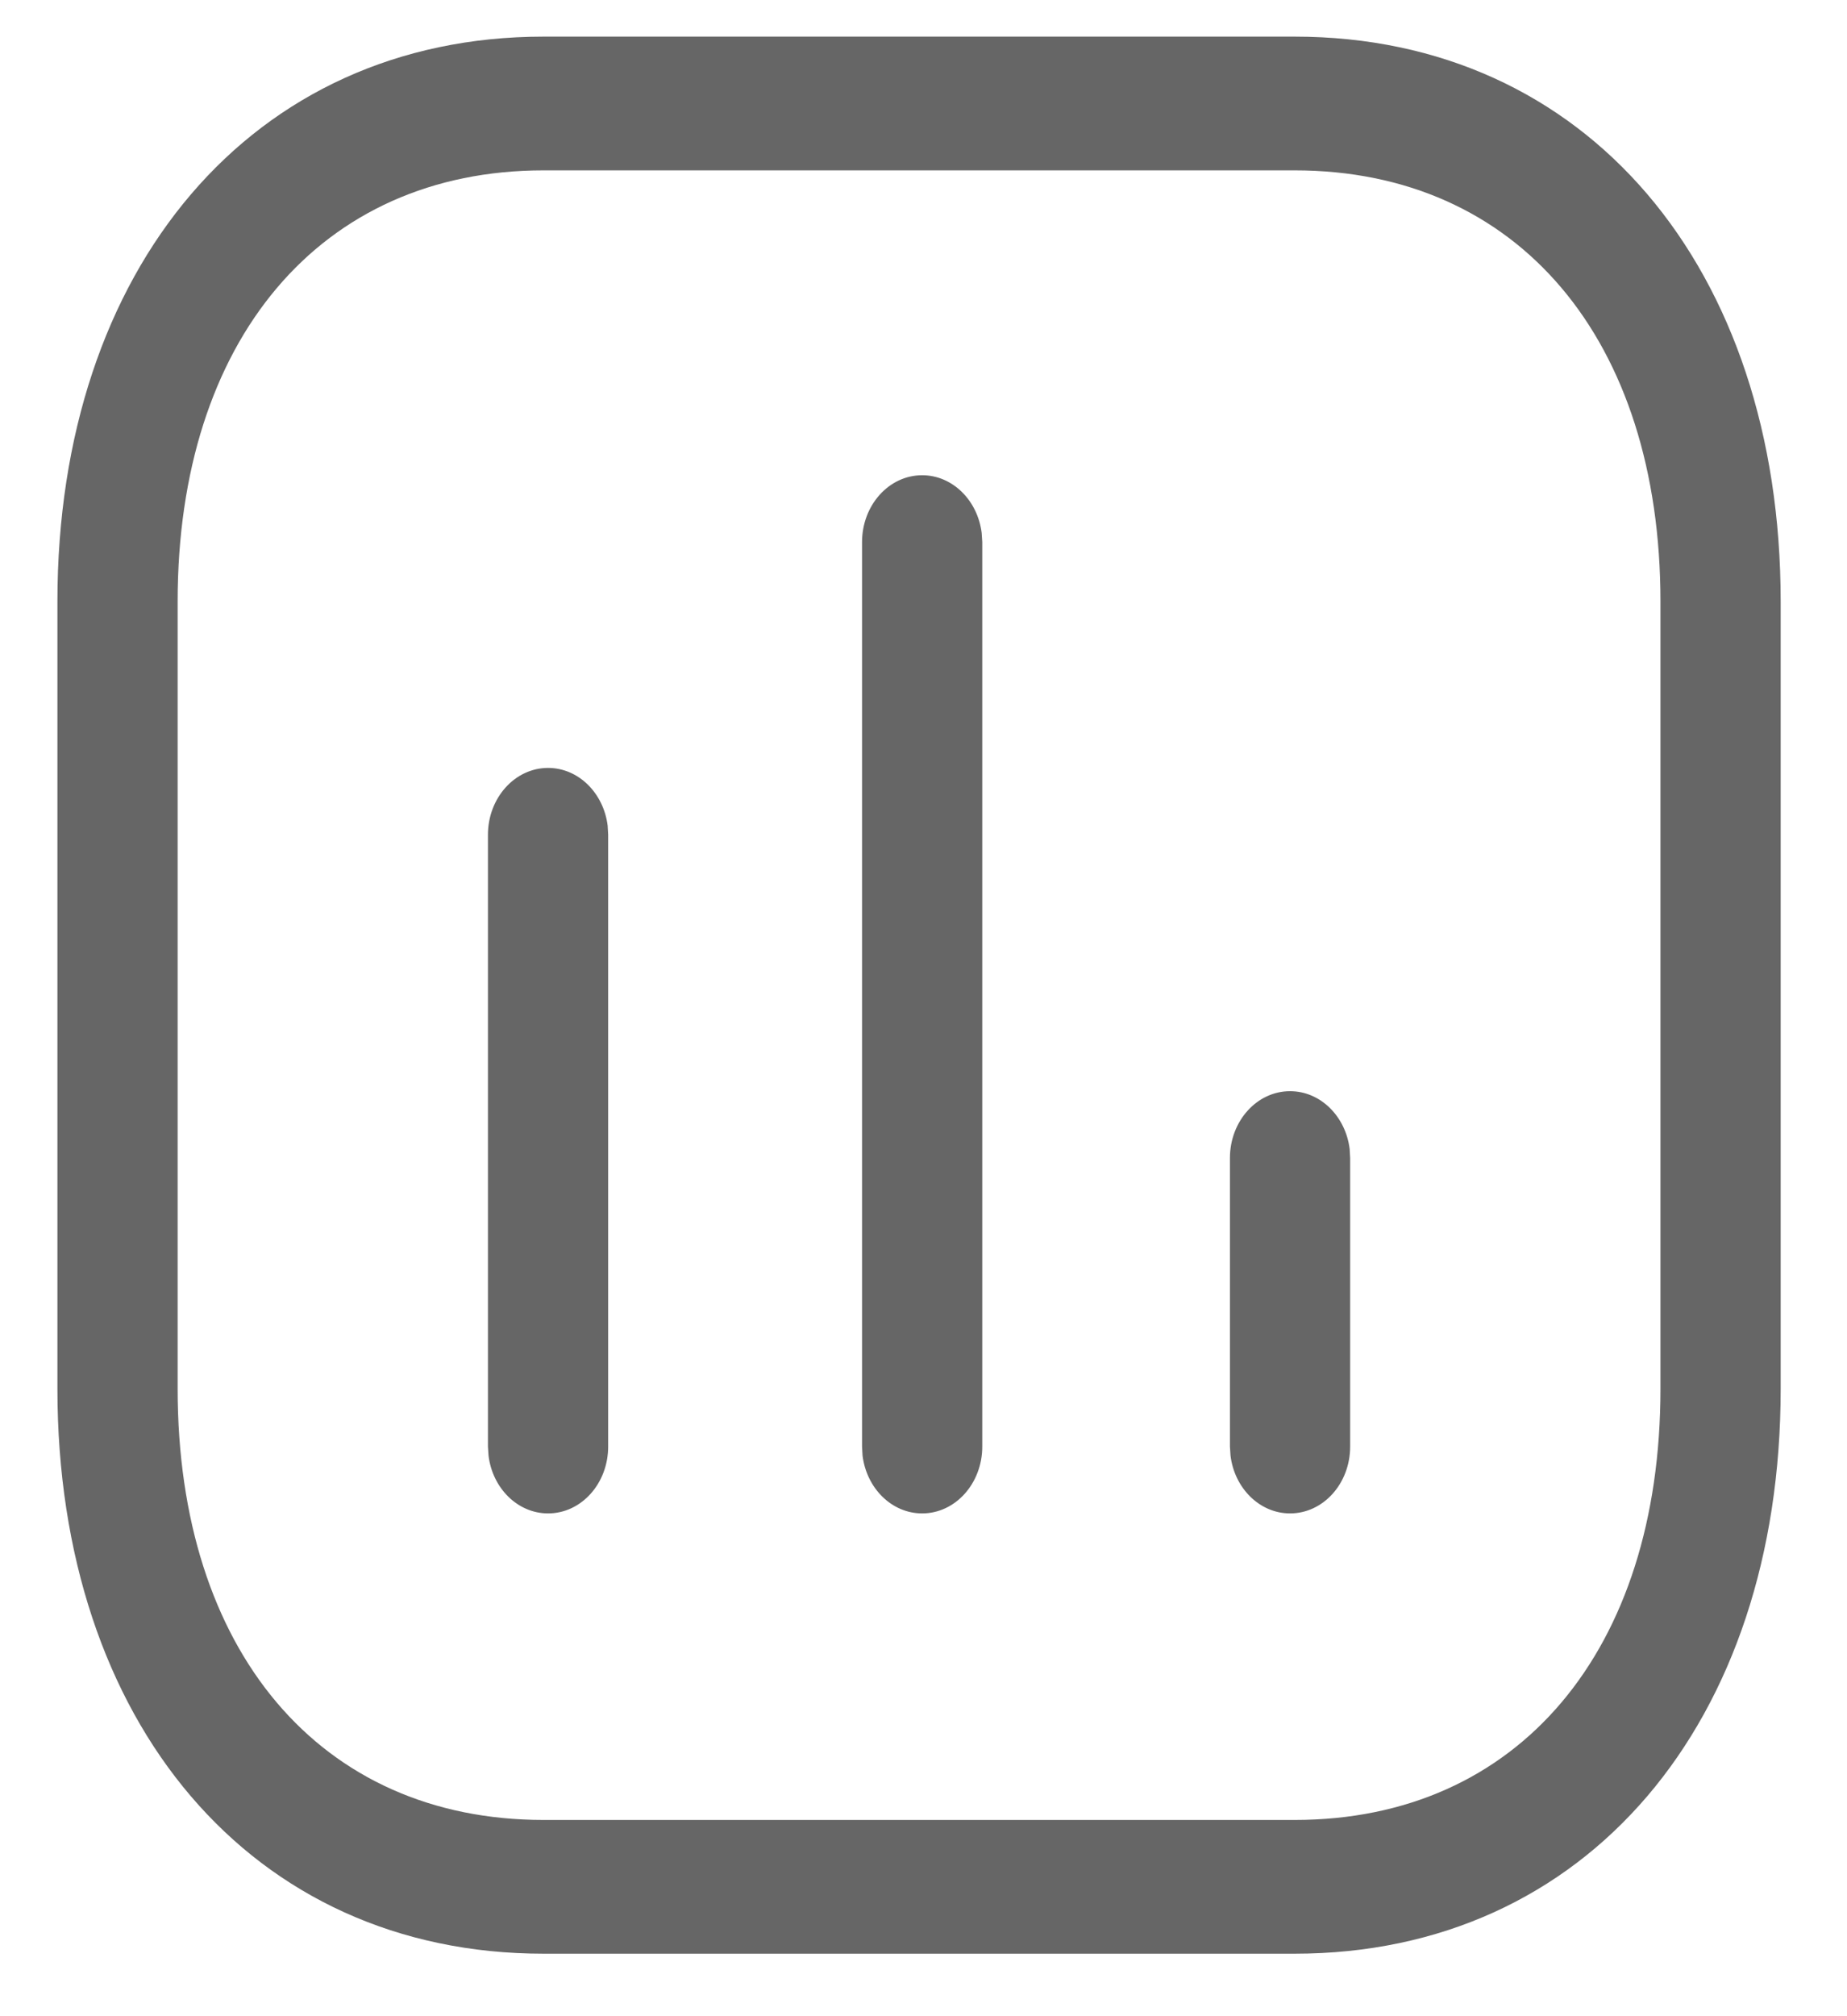 <svg width="22" height="24" viewBox="0 0 22 24" fill="none" xmlns="http://www.w3.org/2000/svg">
<path d="M15.421 0.436C18.901 0.436 21.21 3.193 21.21 7.16V16.532C21.21 20.499 18.901 23.256 15.421 23.256H6.474C2.993 23.256 0.684 20.499 0.684 16.532V7.16C0.684 3.197 2.999 0.436 6.474 0.436H15.421ZM15.421 2.028H6.474C3.814 2.028 2.116 4.052 2.116 7.16V16.532C2.116 19.644 3.808 21.664 6.474 21.664H15.421C18.087 21.664 19.778 19.644 19.778 16.532V7.16C19.778 4.048 18.087 2.028 15.421 2.028ZM6.528 9.141C6.891 9.141 7.19 9.441 7.238 9.829L7.244 9.937V17.219C7.244 17.659 6.924 18.015 6.528 18.015C6.166 18.015 5.866 17.715 5.819 17.327L5.812 17.219V9.937C5.812 9.498 6.133 9.141 6.528 9.141ZM10.984 5.657C11.346 5.657 11.646 5.957 11.693 6.345L11.7 6.453V17.219C11.7 17.659 11.379 18.015 10.984 18.015C10.621 18.015 10.322 17.715 10.274 17.327L10.268 17.219V6.453C10.268 6.014 10.588 5.657 10.984 5.657ZM15.366 12.989C15.729 12.989 16.028 13.289 16.076 13.677L16.082 13.785V17.219C16.082 17.659 15.762 18.015 15.366 18.015C15.004 18.015 14.704 17.715 14.657 17.327L14.65 17.219V13.785C14.65 13.345 14.971 12.989 15.366 12.989Z" fill="#666666"/>
</svg>
